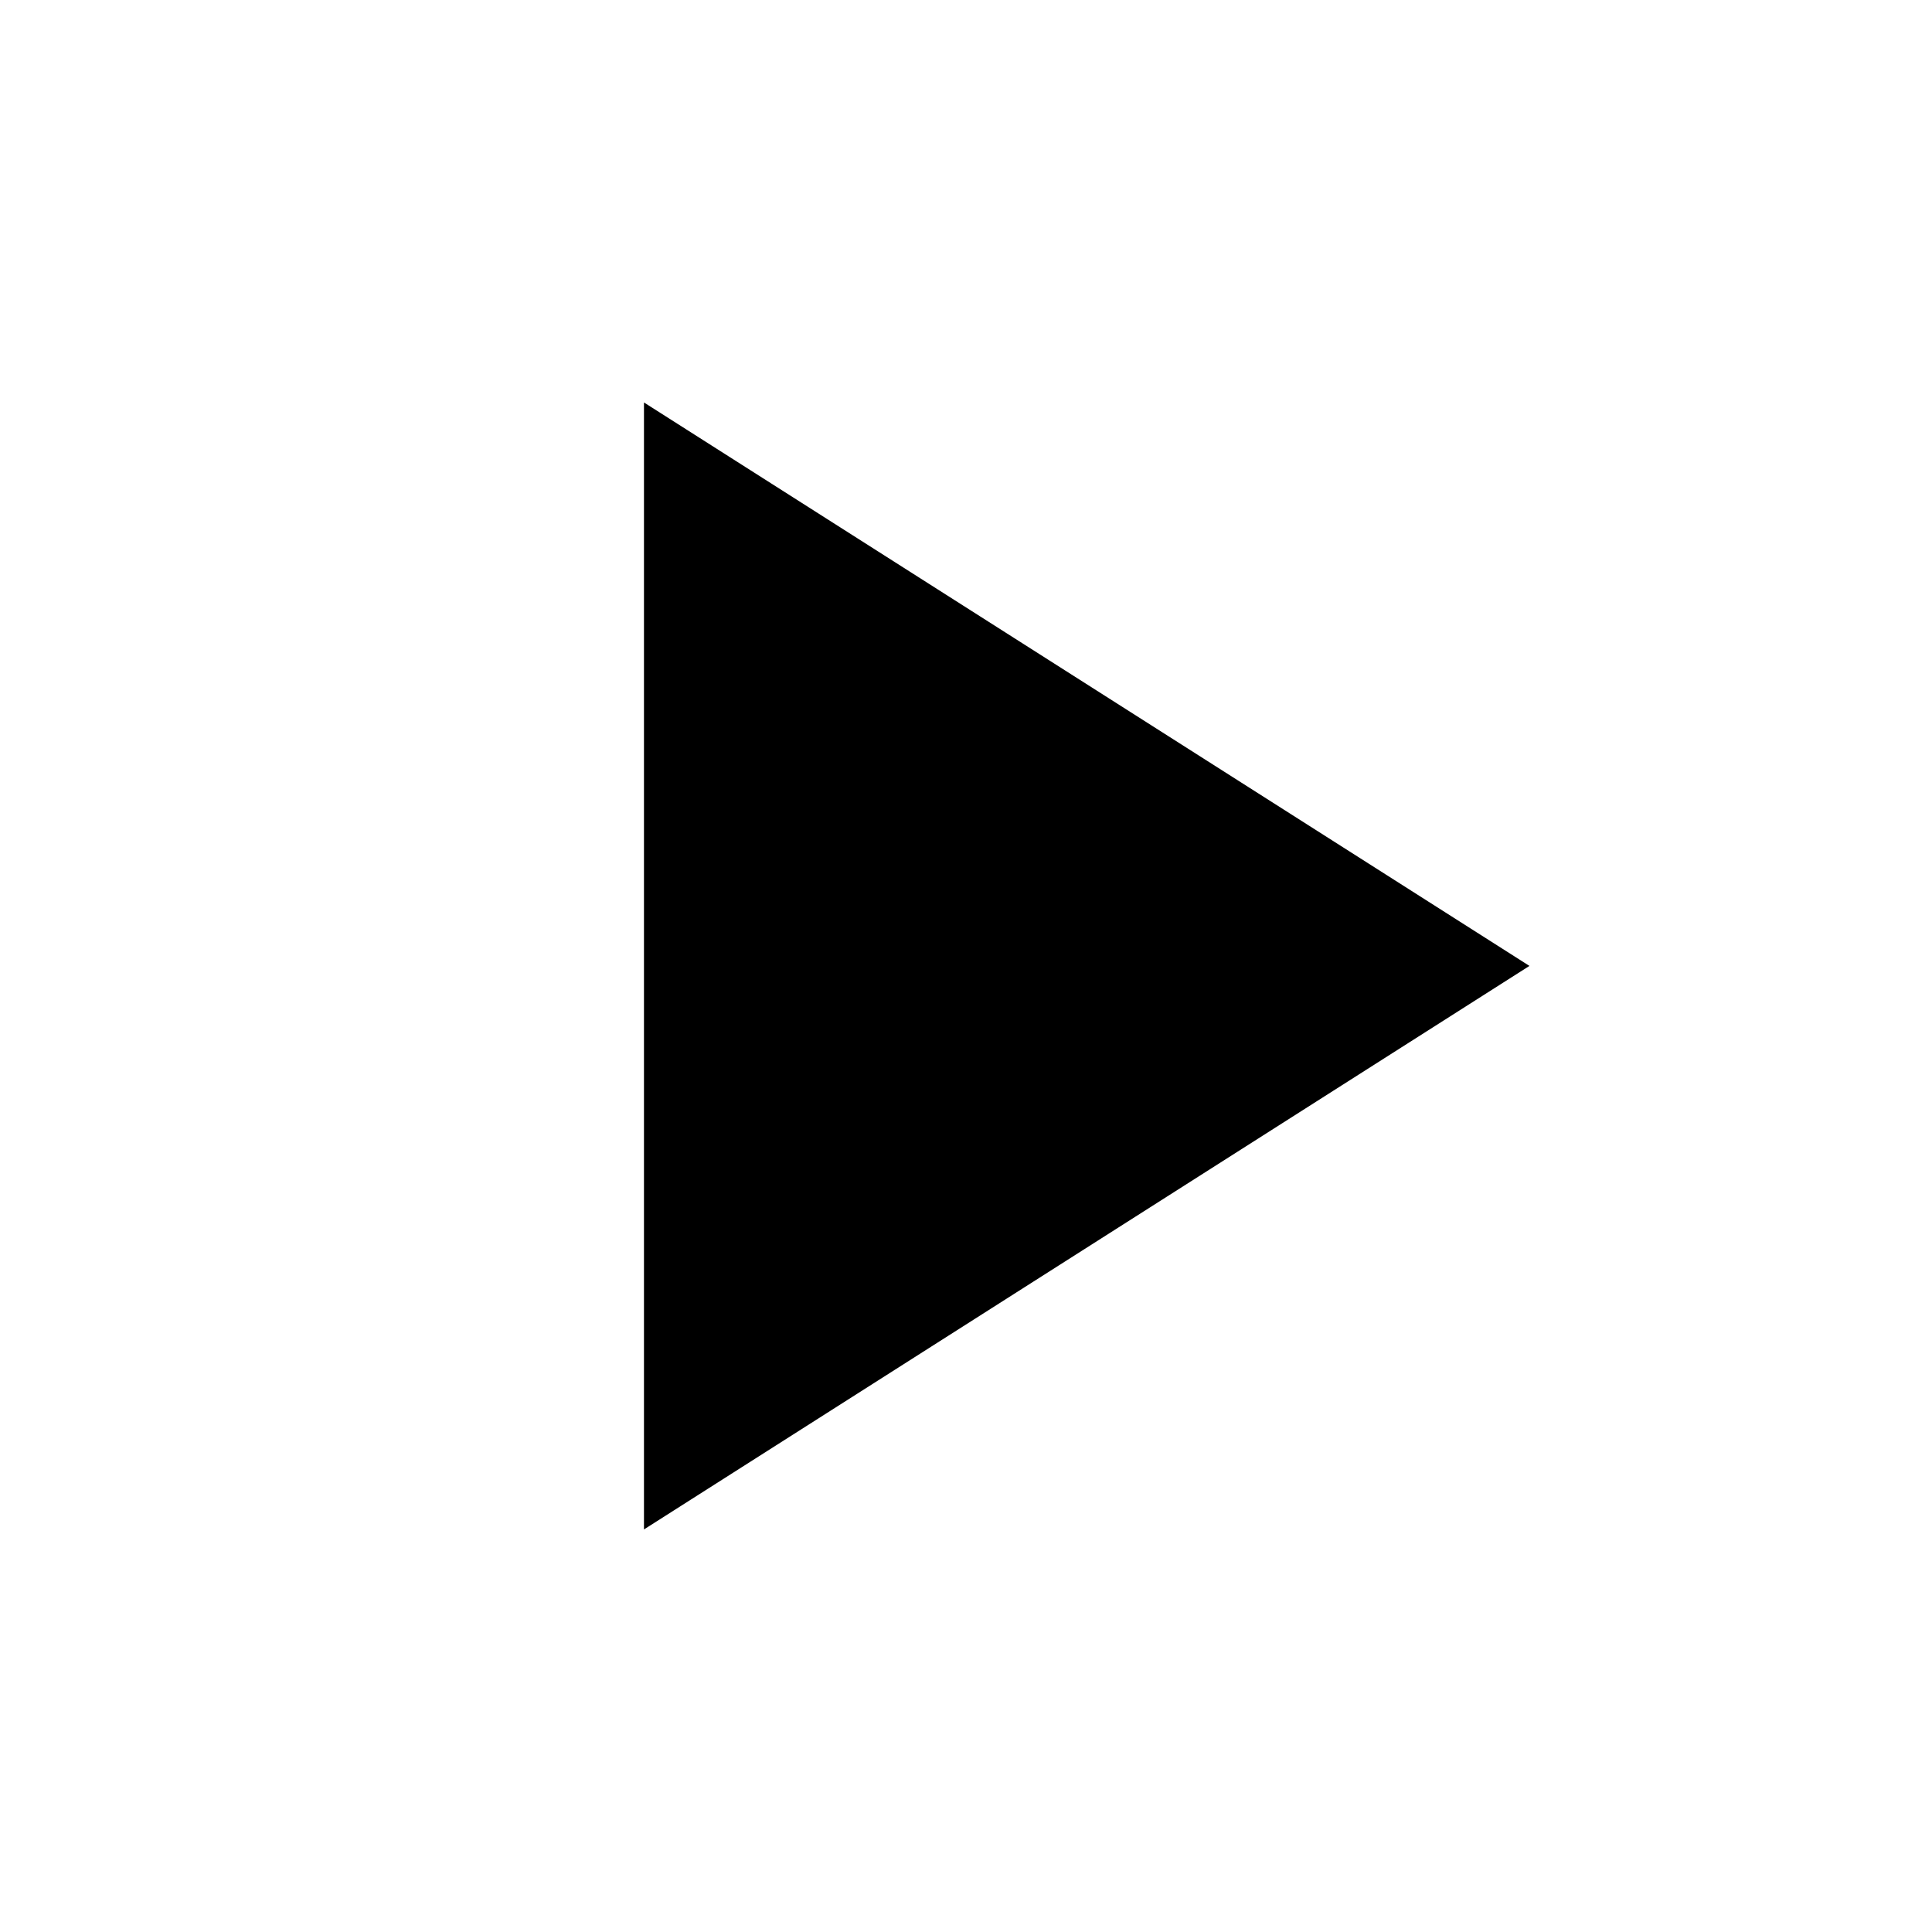 <svg xmlns="http://www.w3.org/2000/svg" width="22" height="22" viewBox="0 0 22 22"><defs><style>.a{fill:none;}</style></defs><path d="M8,5V17.833l10.083-6.417Z" transform="translate(-0.667 -0.417)"/><path class="a" d="M0,0H22V22H0Z"/></svg>